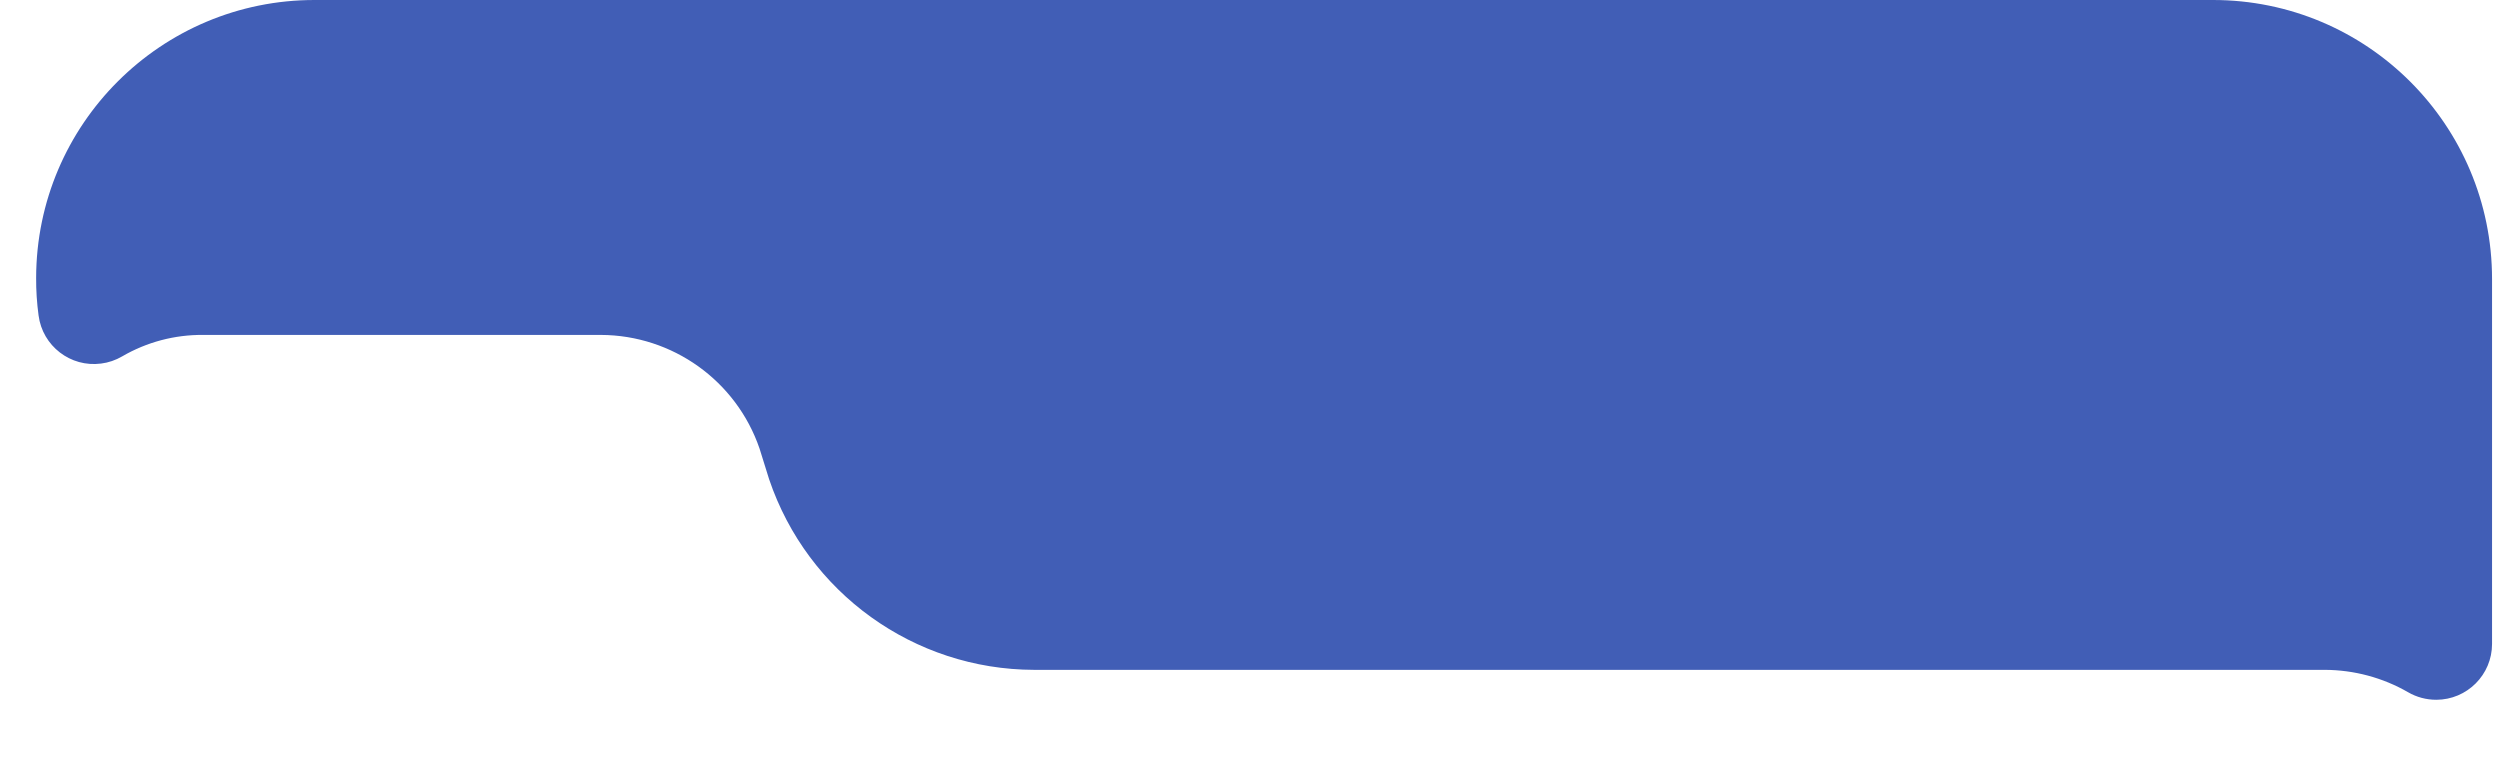 <svg width="33" height="10" viewBox="0 0 33 10" fill="none" xmlns="http://www.w3.org/2000/svg">
<path d="M29.211 5.01054e-06H4.158C2.128 -0.003 0.48 1.64 0.477 3.669C0.476 3.835 0.487 4 0.509 4.163C0.561 4.567 0.931 4.852 1.334 4.799C1.433 4.787 1.527 4.754 1.613 4.704C1.938 4.515 2.308 4.417 2.684 4.421H7.931C8.878 4.424 9.719 5.026 10.026 5.921L10.152 6.325C10.659 7.826 12.065 8.838 13.649 8.842H30.685C31.071 8.843 31.451 8.944 31.786 9.137C31.899 9.203 32.028 9.237 32.158 9.237C32.565 9.237 32.895 8.907 32.895 8.5V3.684C32.895 1.649 31.246 5.01054e-06 29.211 5.01054e-06Z" fill="#415EB6"/>
</svg>
